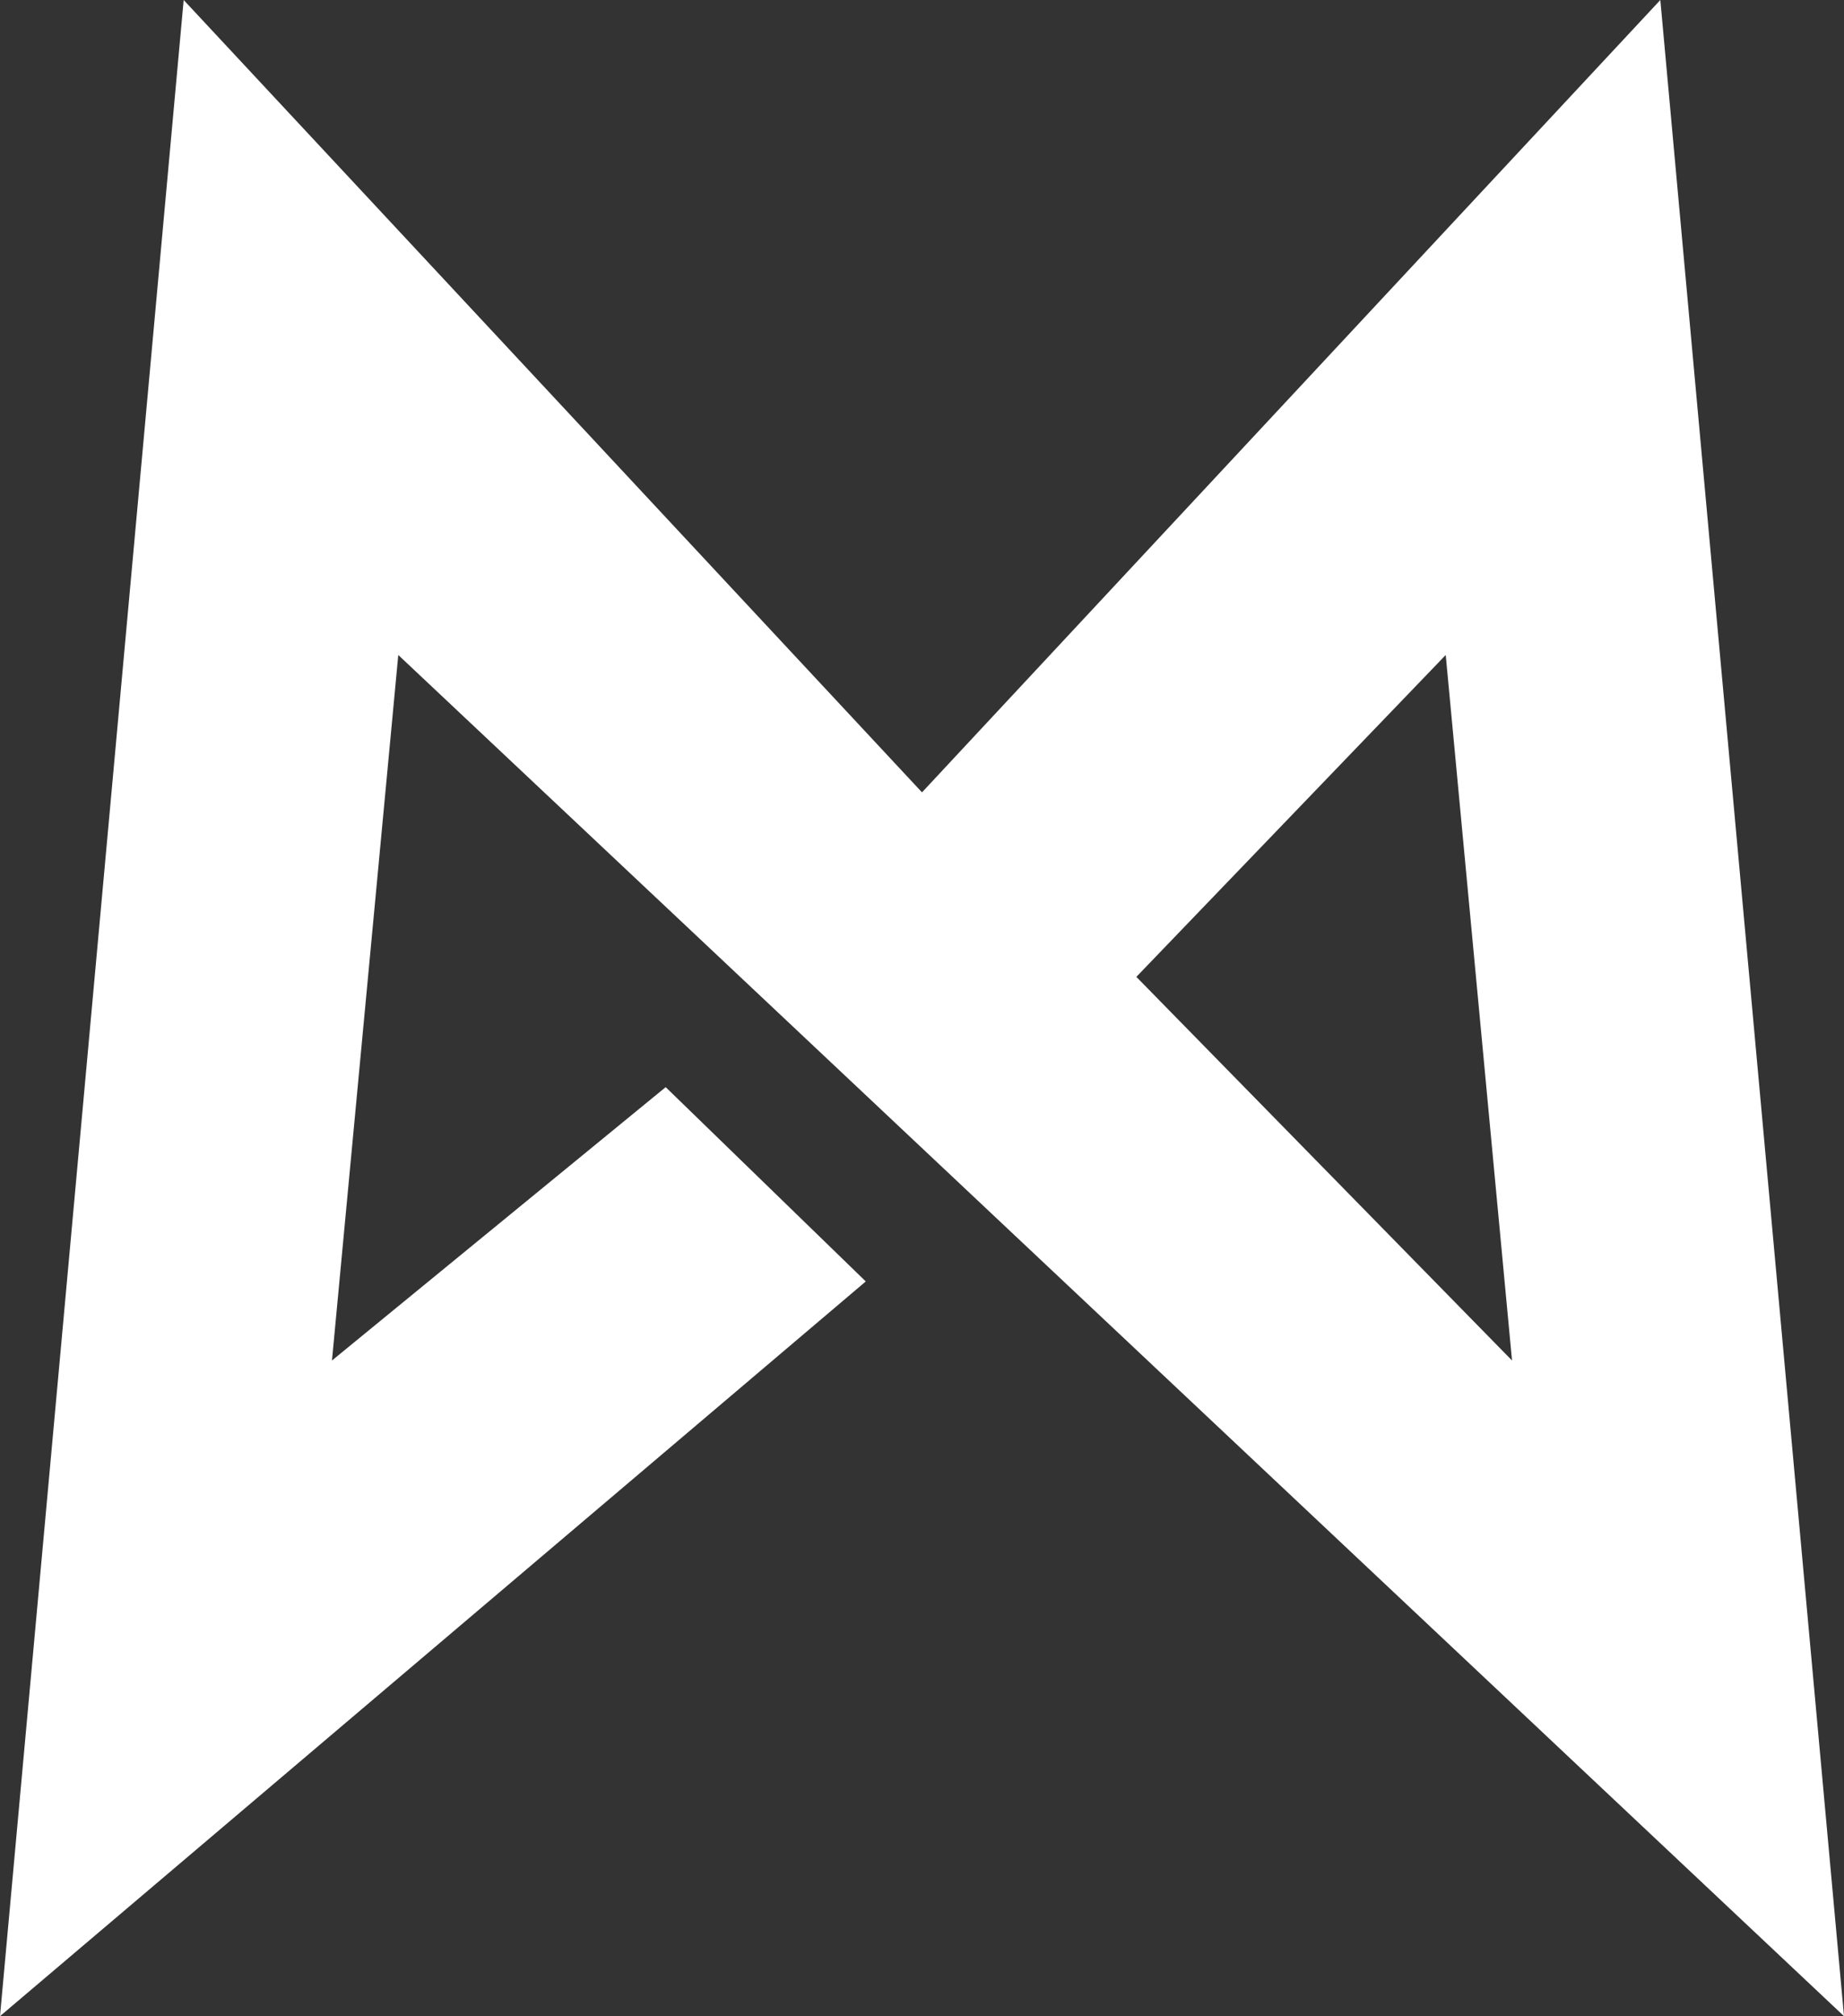 <svg id="Layer_1" data-name="Layer 1"
    xmlns="http://www.w3.org/2000/svg" viewBox="0 0 1213.3 1325.97">
    <rect x="0" y="0" width="1213.3" height="1325.97" fill="#333333" stroke="none"/>
    <defs>
        <style>.cls-1{fill:#fff;}</style>
    </defs>
    <path class="cls-1" d="M1213.3,1326,1092.45,0,606.65,521.12,120.85,0,0,1326,569.65,842.79,438,715,218.43,894.78l43.63-464ZM427.08,601.47m320.61,41L951.24,430.78l43.63,464Z"/>
</svg>